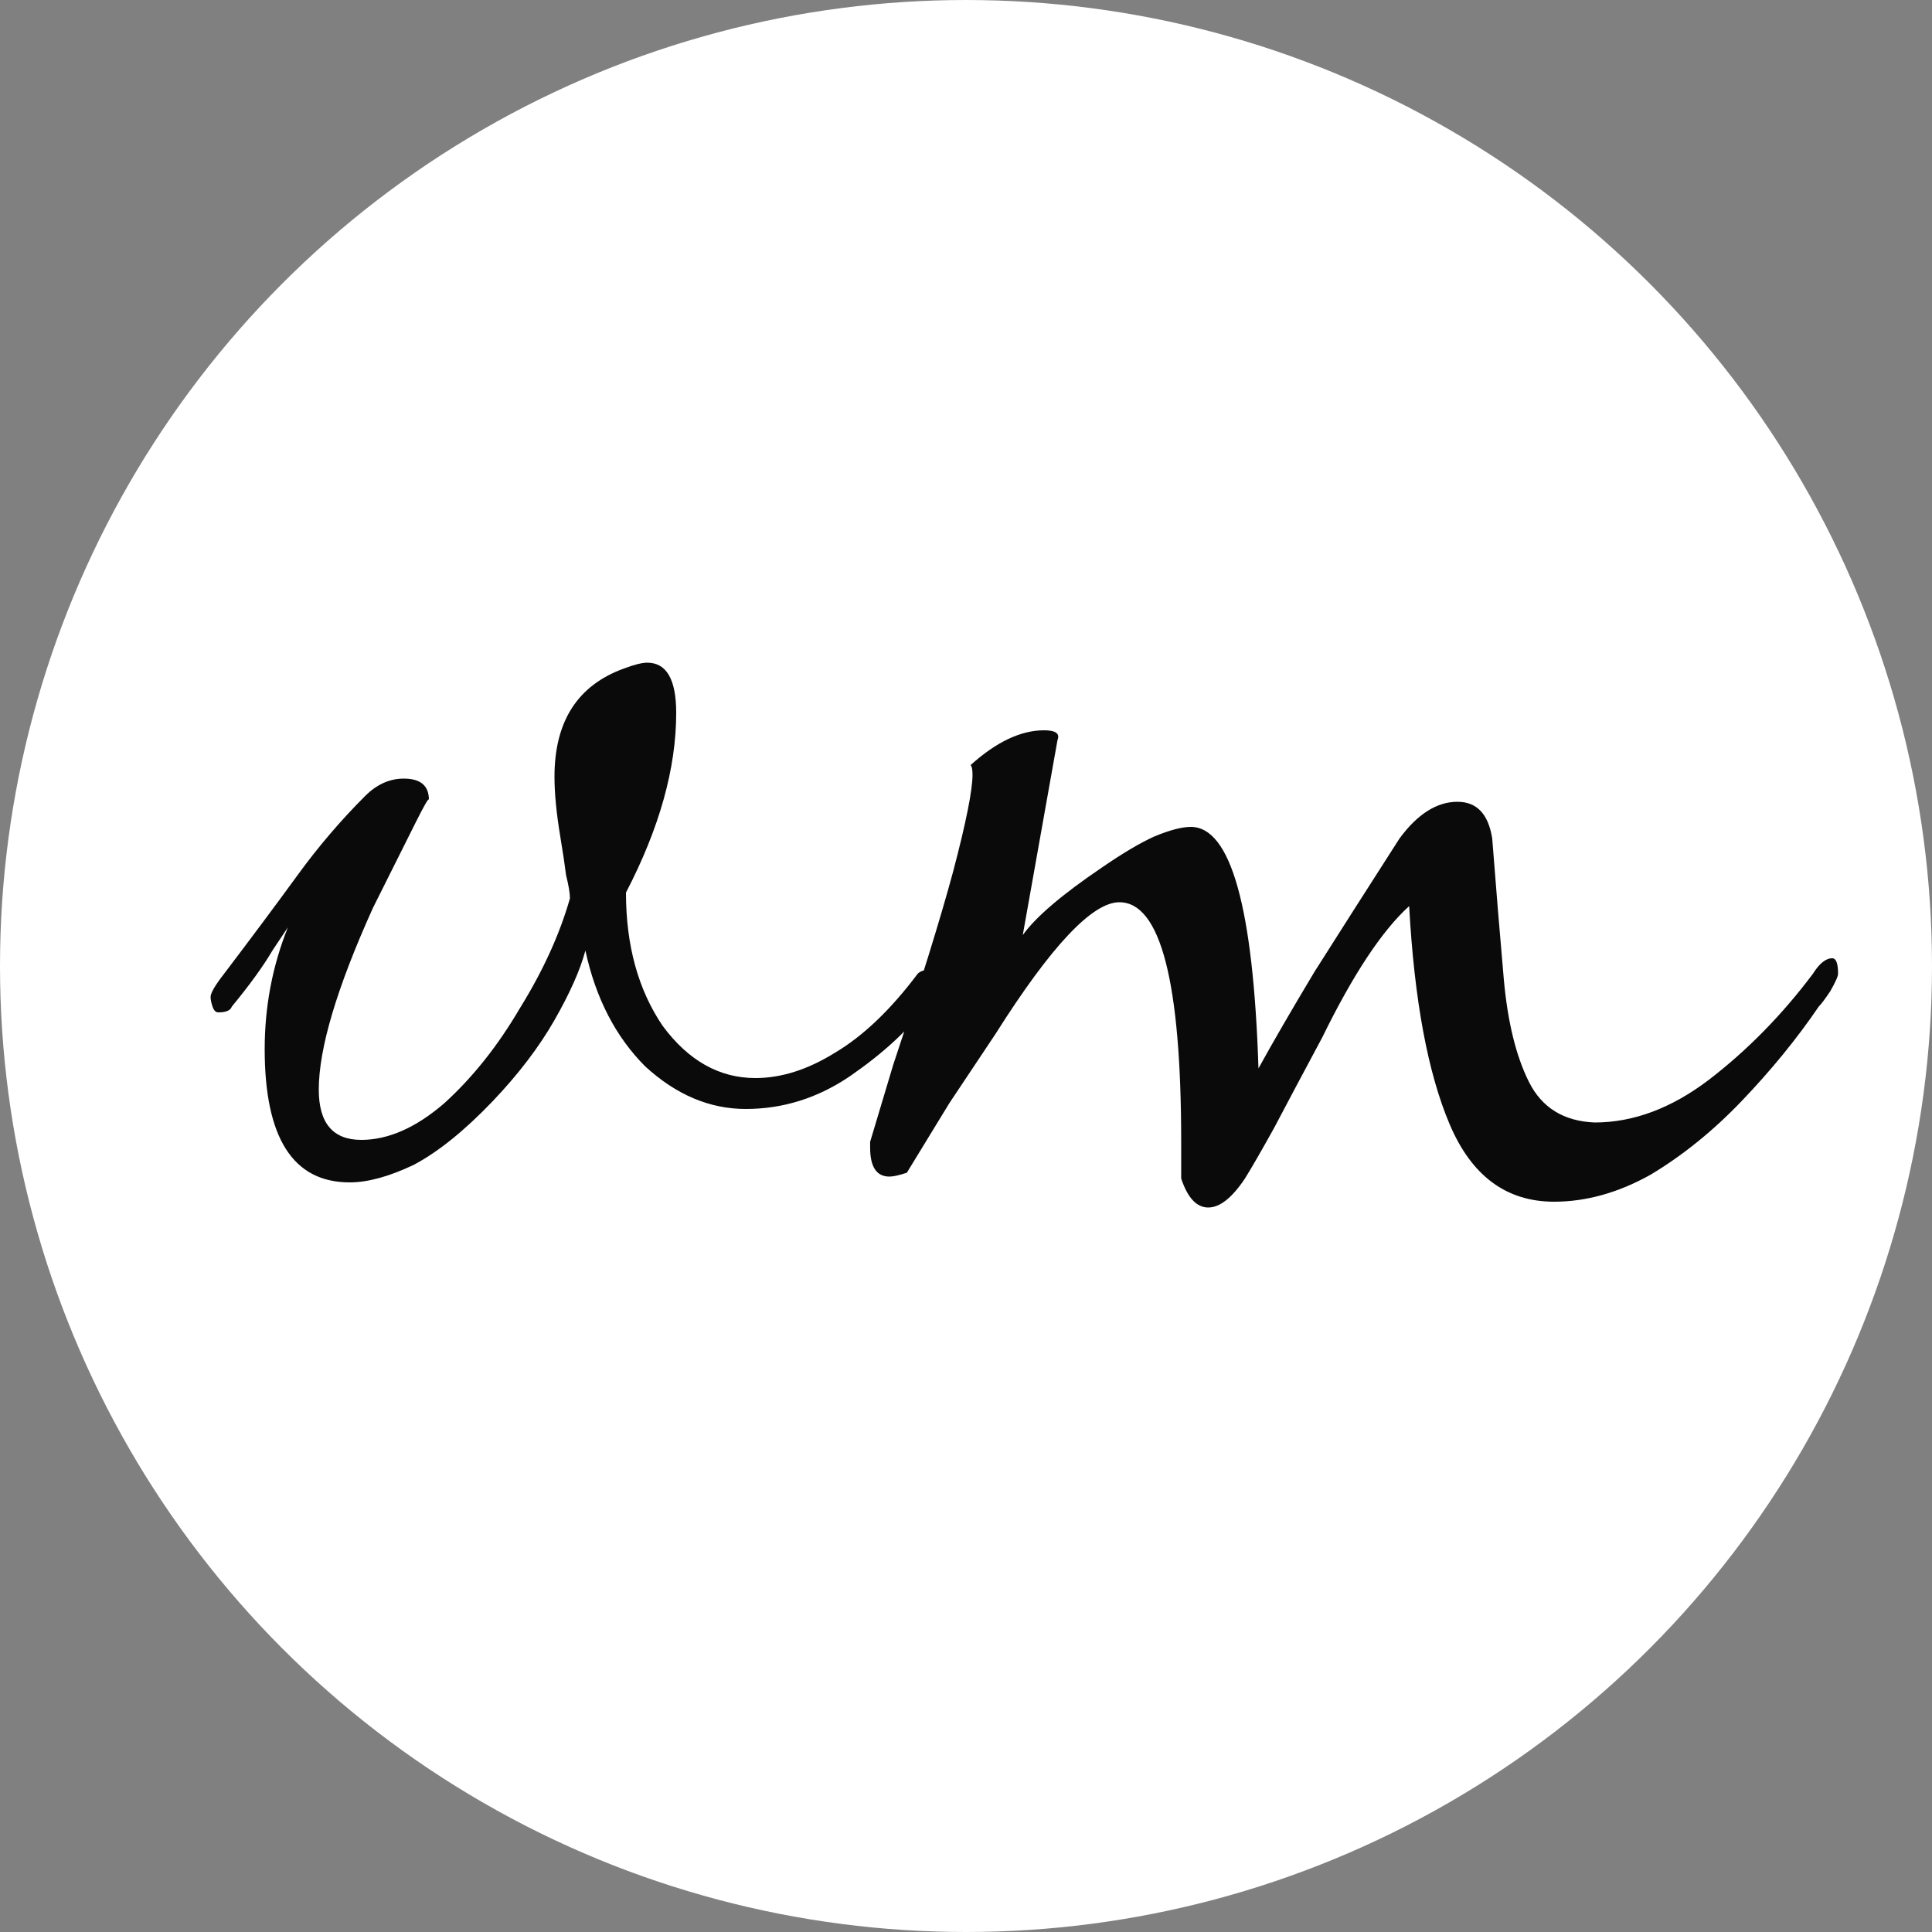 <svg width="100" height="100" viewBox="0 0 100 100" fill="none" xmlns="http://www.w3.org/2000/svg">
<rect x="0" y="0" width="100" height="100" fill="#808080" stroke="none"/>
<g clip-path="url(#clip0_2001_3)">
<circle cx="50" cy="50" r="48.5" fill="white" stroke="white" stroke-width="3"/>
<path d="M18.1 61.2C15.167 61.2 13.7 58.9 13.7 54.3C13.7 52.1 14.1 50 14.9 48C14.9 48 14.633 48.4 14.1 49.2C13.633 50 12.933 50.967 12 52.1C11.933 52.3 11.7 52.4 11.3 52.4C11.167 52.4 11.067 52.3 11 52.1C10.933 51.9 10.9 51.733 10.9 51.6C10.9 51.4 11.133 51 11.6 50.4C13.067 48.467 14.333 46.767 15.4 45.3C16.467 43.833 17.633 42.467 18.9 41.2C19.5 40.6 20.167 40.3 20.9 40.3C21.767 40.3 22.2 40.667 22.2 41.4C22.2 41.267 21.967 41.667 21.5 42.6C21.033 43.533 20.3 45 19.3 47C17.433 51.133 16.5 54.267 16.5 56.4C16.5 58.133 17.233 59 18.7 59C20.1 59 21.533 58.367 23 57.1C24.467 55.767 25.767 54.133 26.9 52.2C28.1 50.267 28.967 48.367 29.5 46.5C29.5 46.233 29.433 45.833 29.3 45.3C29.233 44.767 29.133 44.1 29 43.3C28.8 42.1 28.7 41.067 28.7 40.2C28.7 37.333 29.9 35.467 32.3 34.6C32.833 34.4 33.233 34.3 33.5 34.3C34.5 34.3 35 35.167 35 36.9C35 39.767 34.133 42.867 32.4 46.2C32.4 48.933 33.033 51.233 34.3 53.1C35.633 54.9 37.233 55.8 39.1 55.8C40.433 55.8 41.8 55.367 43.2 54.5C44.667 53.633 46.1 52.267 47.5 50.4C47.633 50.267 47.833 50.2 48.1 50.2C48.3 50.2 48.4 50.4 48.4 50.8C48.4 51.2 48.233 51.633 47.9 52.1C47.033 53.3 45.733 54.5 44 55.7C42.333 56.833 40.533 57.4 38.6 57.4C36.733 57.4 35 56.667 33.4 55.2C31.867 53.667 30.833 51.667 30.3 49.2C30.033 50.2 29.5 51.4 28.7 52.8C27.9 54.2 26.833 55.6 25.5 57C24.033 58.533 22.667 59.633 21.4 60.3C20.133 60.9 19.033 61.2 18.1 61.2ZM62.538 62.5C61.938 62.5 61.471 62 61.138 61V59.1C61.138 50.833 60.071 46.7 57.938 46.7C56.538 46.7 54.404 48.967 51.538 53.5C50.737 54.7 49.938 55.9 49.138 57.1C48.404 58.3 47.671 59.5 46.938 60.7C46.538 60.833 46.237 60.9 46.038 60.9C45.371 60.9 45.038 60.4 45.038 59.4V59.1L46.237 55.1C47.638 50.9 48.671 47.567 49.337 45.1C50.004 42.567 50.337 40.9 50.337 40.1C50.337 39.833 50.304 39.667 50.237 39.6C51.571 38.4 52.837 37.8 54.038 37.8C54.638 37.8 54.871 37.967 54.737 38.3L52.938 48.4C53.604 47.467 54.971 46.3 57.038 44.9C58.104 44.167 59.004 43.633 59.737 43.3C60.538 42.967 61.171 42.8 61.638 42.8C63.704 42.8 64.871 46.967 65.138 55.3C65.871 53.967 66.838 52.3 68.037 50.3C69.304 48.3 70.771 46 72.438 43.4C73.371 42.133 74.371 41.5 75.438 41.5C76.438 41.5 77.037 42.133 77.237 43.4C77.438 46 77.638 48.433 77.838 50.7C78.037 52.9 78.471 54.667 79.138 56C79.804 57.333 80.938 58.033 82.537 58.1C84.537 58.1 86.504 57.367 88.438 55.9C90.438 54.367 92.237 52.533 93.838 50.4C94.171 49.867 94.504 49.6 94.838 49.6C95.037 49.6 95.138 49.867 95.138 50.4C95.138 50.533 95.004 50.833 94.737 51.3C94.471 51.7 94.271 51.967 94.138 52.1C93.004 53.767 91.671 55.4 90.138 57C88.671 58.533 87.104 59.8 85.438 60.8C83.771 61.733 82.104 62.2 80.438 62.2C77.971 62.2 76.171 60.867 75.037 58.2C73.904 55.533 73.204 51.767 72.938 46.9C71.537 48.167 70.037 50.433 68.438 53.7C67.438 55.567 66.604 57.133 65.938 58.4C65.271 59.6 64.771 60.467 64.438 61C63.771 62 63.138 62.5 62.538 62.5Z" fill="#0A0A0A"/>
</g>
<defs>
<clipPath id="clip0_2001_3">
<rect width="100" height="100" fill="white"/>
</clipPath>
</defs>
</svg>
